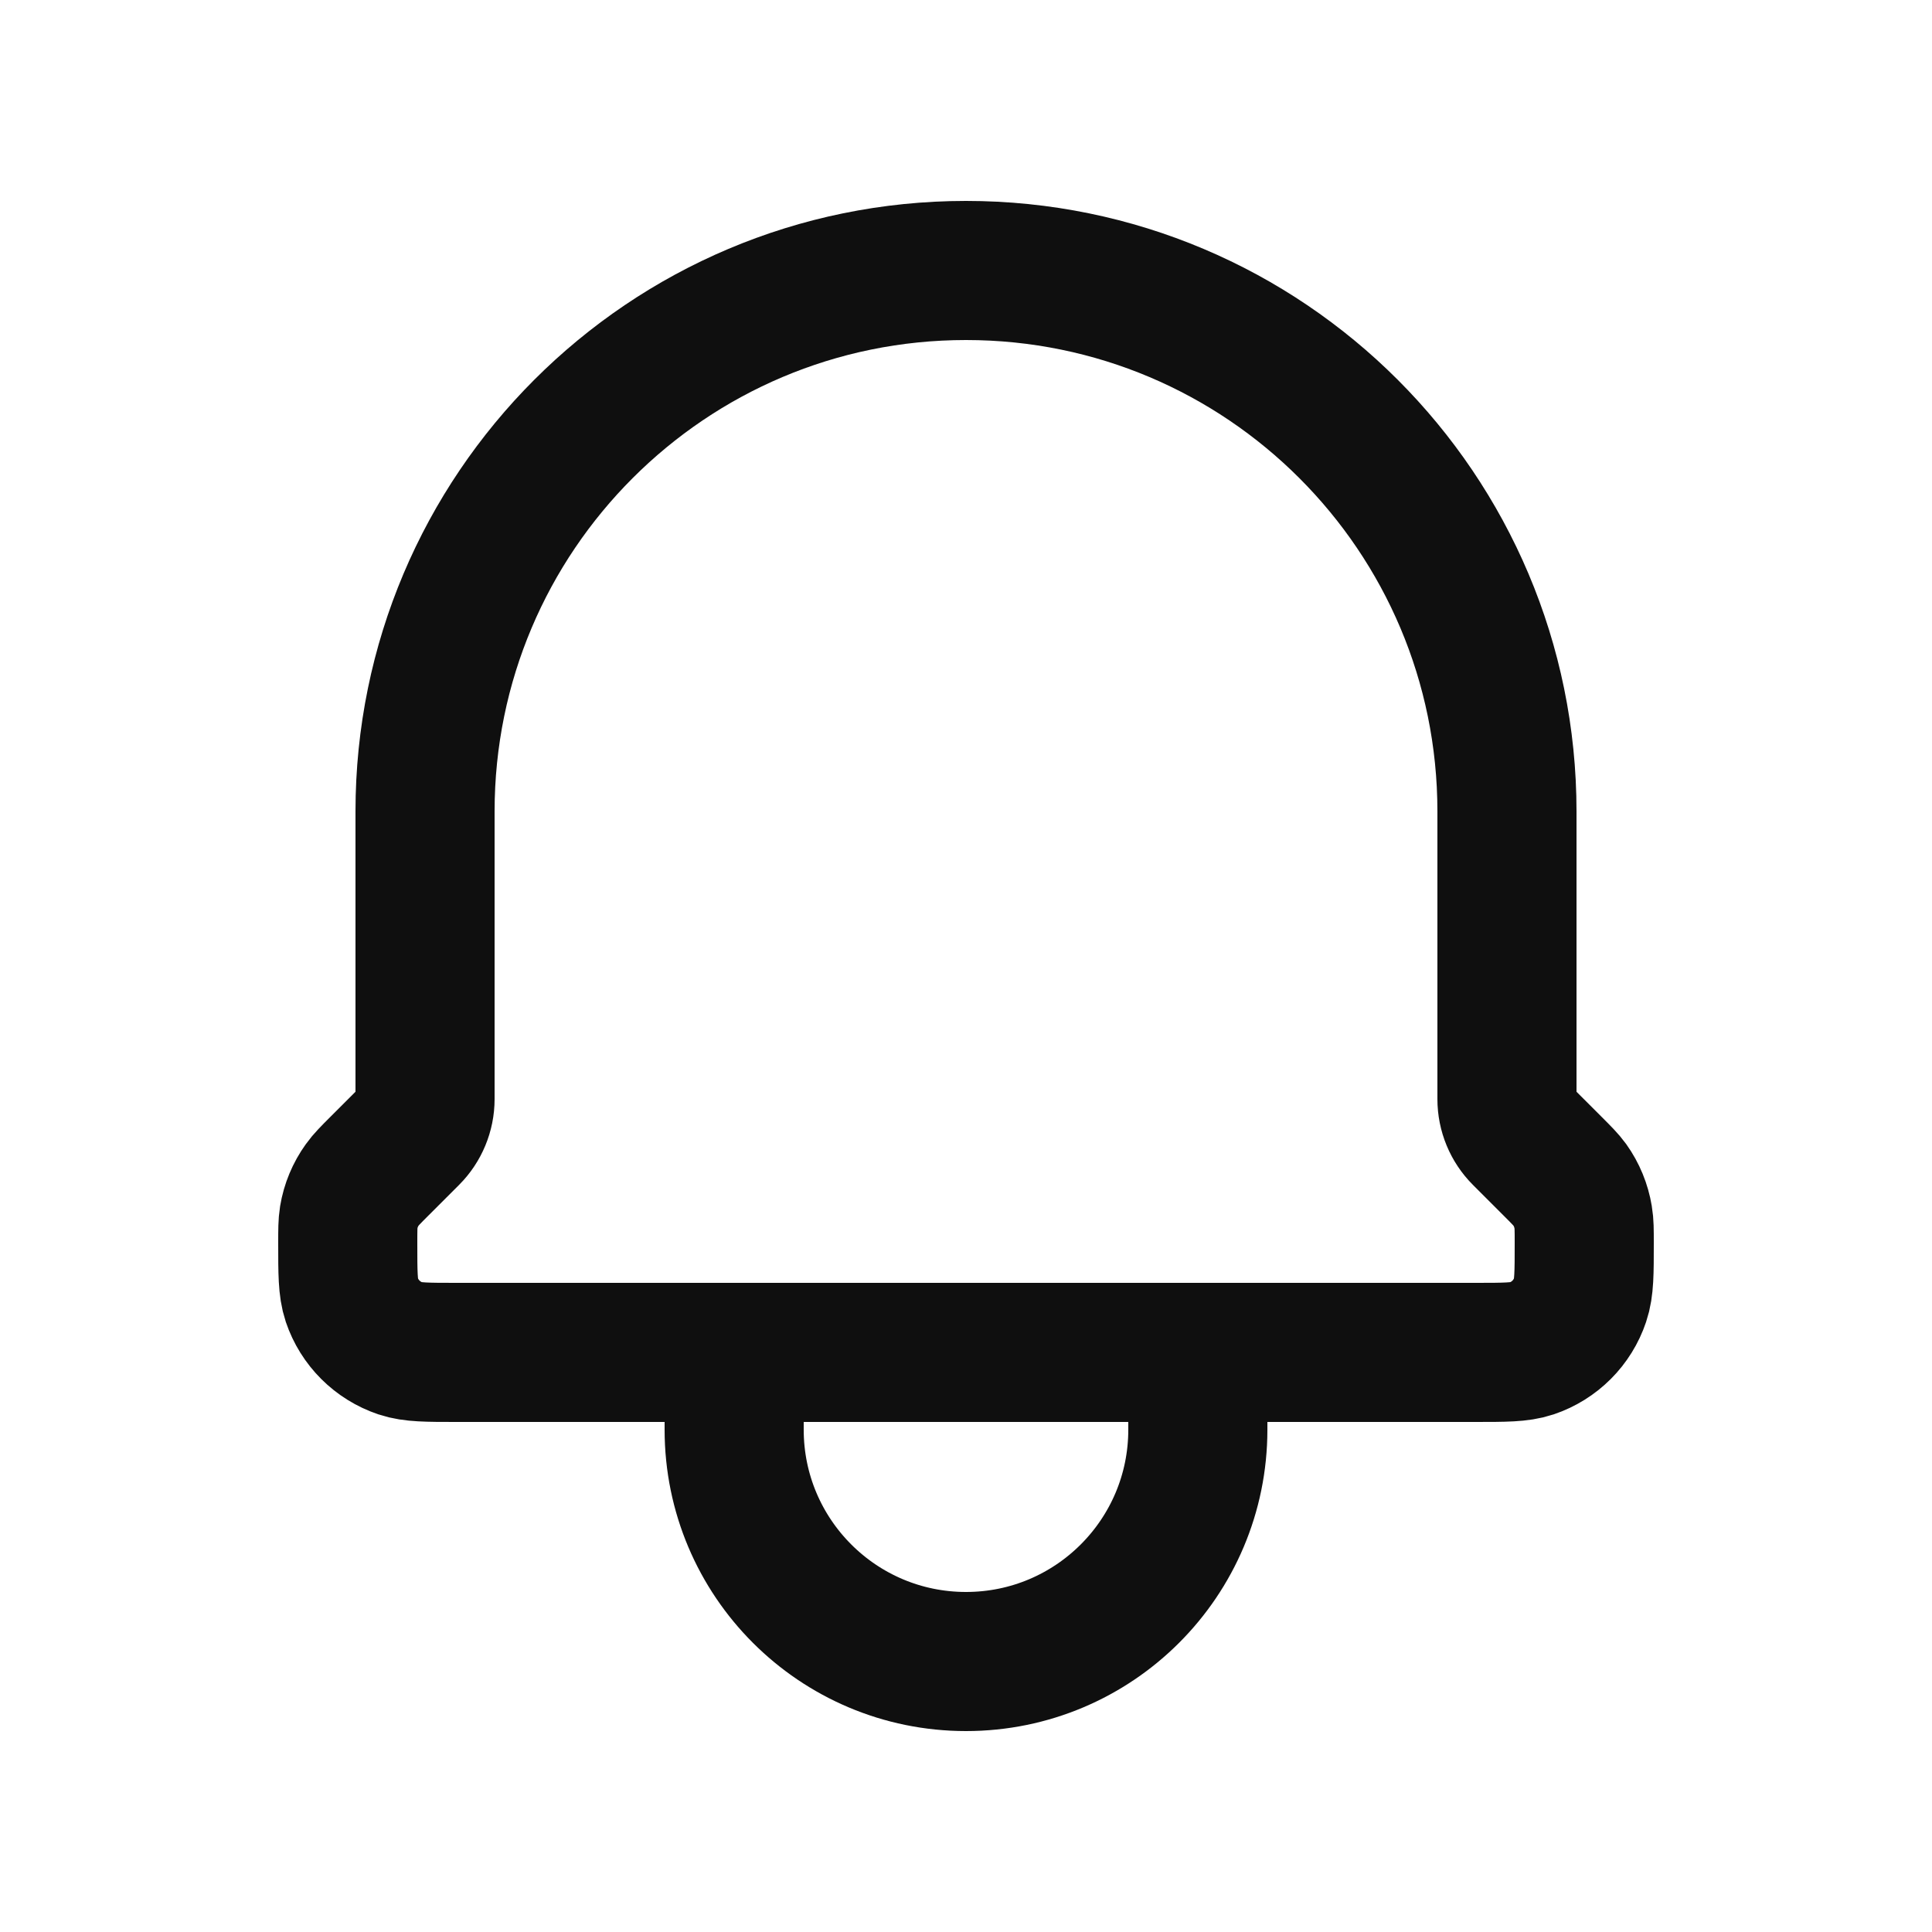 <svg width="25" height="25" viewBox="0 0 25 25" fill="none" xmlns="http://www.w3.org/2000/svg">
<path d="M15.5 17.5V18.5C15.5 20.157 14.157 21.5 12.5 21.5C10.843 21.5 9.5 20.157 9.5 18.5V17.5M15.5 17.5H9.5M15.5 17.5H19.09C19.473 17.5 19.665 17.5 19.82 17.448C20.116 17.348 20.348 17.116 20.447 16.82C20.5 16.664 20.5 16.471 20.5 16.086C20.5 15.917 20.5 15.833 20.486 15.752C20.461 15.6 20.402 15.456 20.313 15.331C20.265 15.265 20.205 15.205 20.086 15.086L19.696 14.696C19.571 14.571 19.5 14.4 19.5 14.222V10.5C19.5 6.634 16.366 3.5 12.5 3.5C8.634 3.5 5.5 6.634 5.5 10.5V14.222C5.5 14.4 5.429 14.571 5.304 14.696L4.914 15.086C4.795 15.205 4.735 15.265 4.688 15.331C4.598 15.456 4.538 15.6 4.513 15.752C4.5 15.833 4.5 15.917 4.5 16.086C4.5 16.471 4.5 16.664 4.552 16.82C4.652 17.116 4.885 17.348 5.181 17.448C5.336 17.5 5.527 17.5 5.91 17.5H9.5" stroke="#0F0F0F" stroke-width="1.8" stroke-linecap="round" stroke-linejoin="round"/>
</svg>
